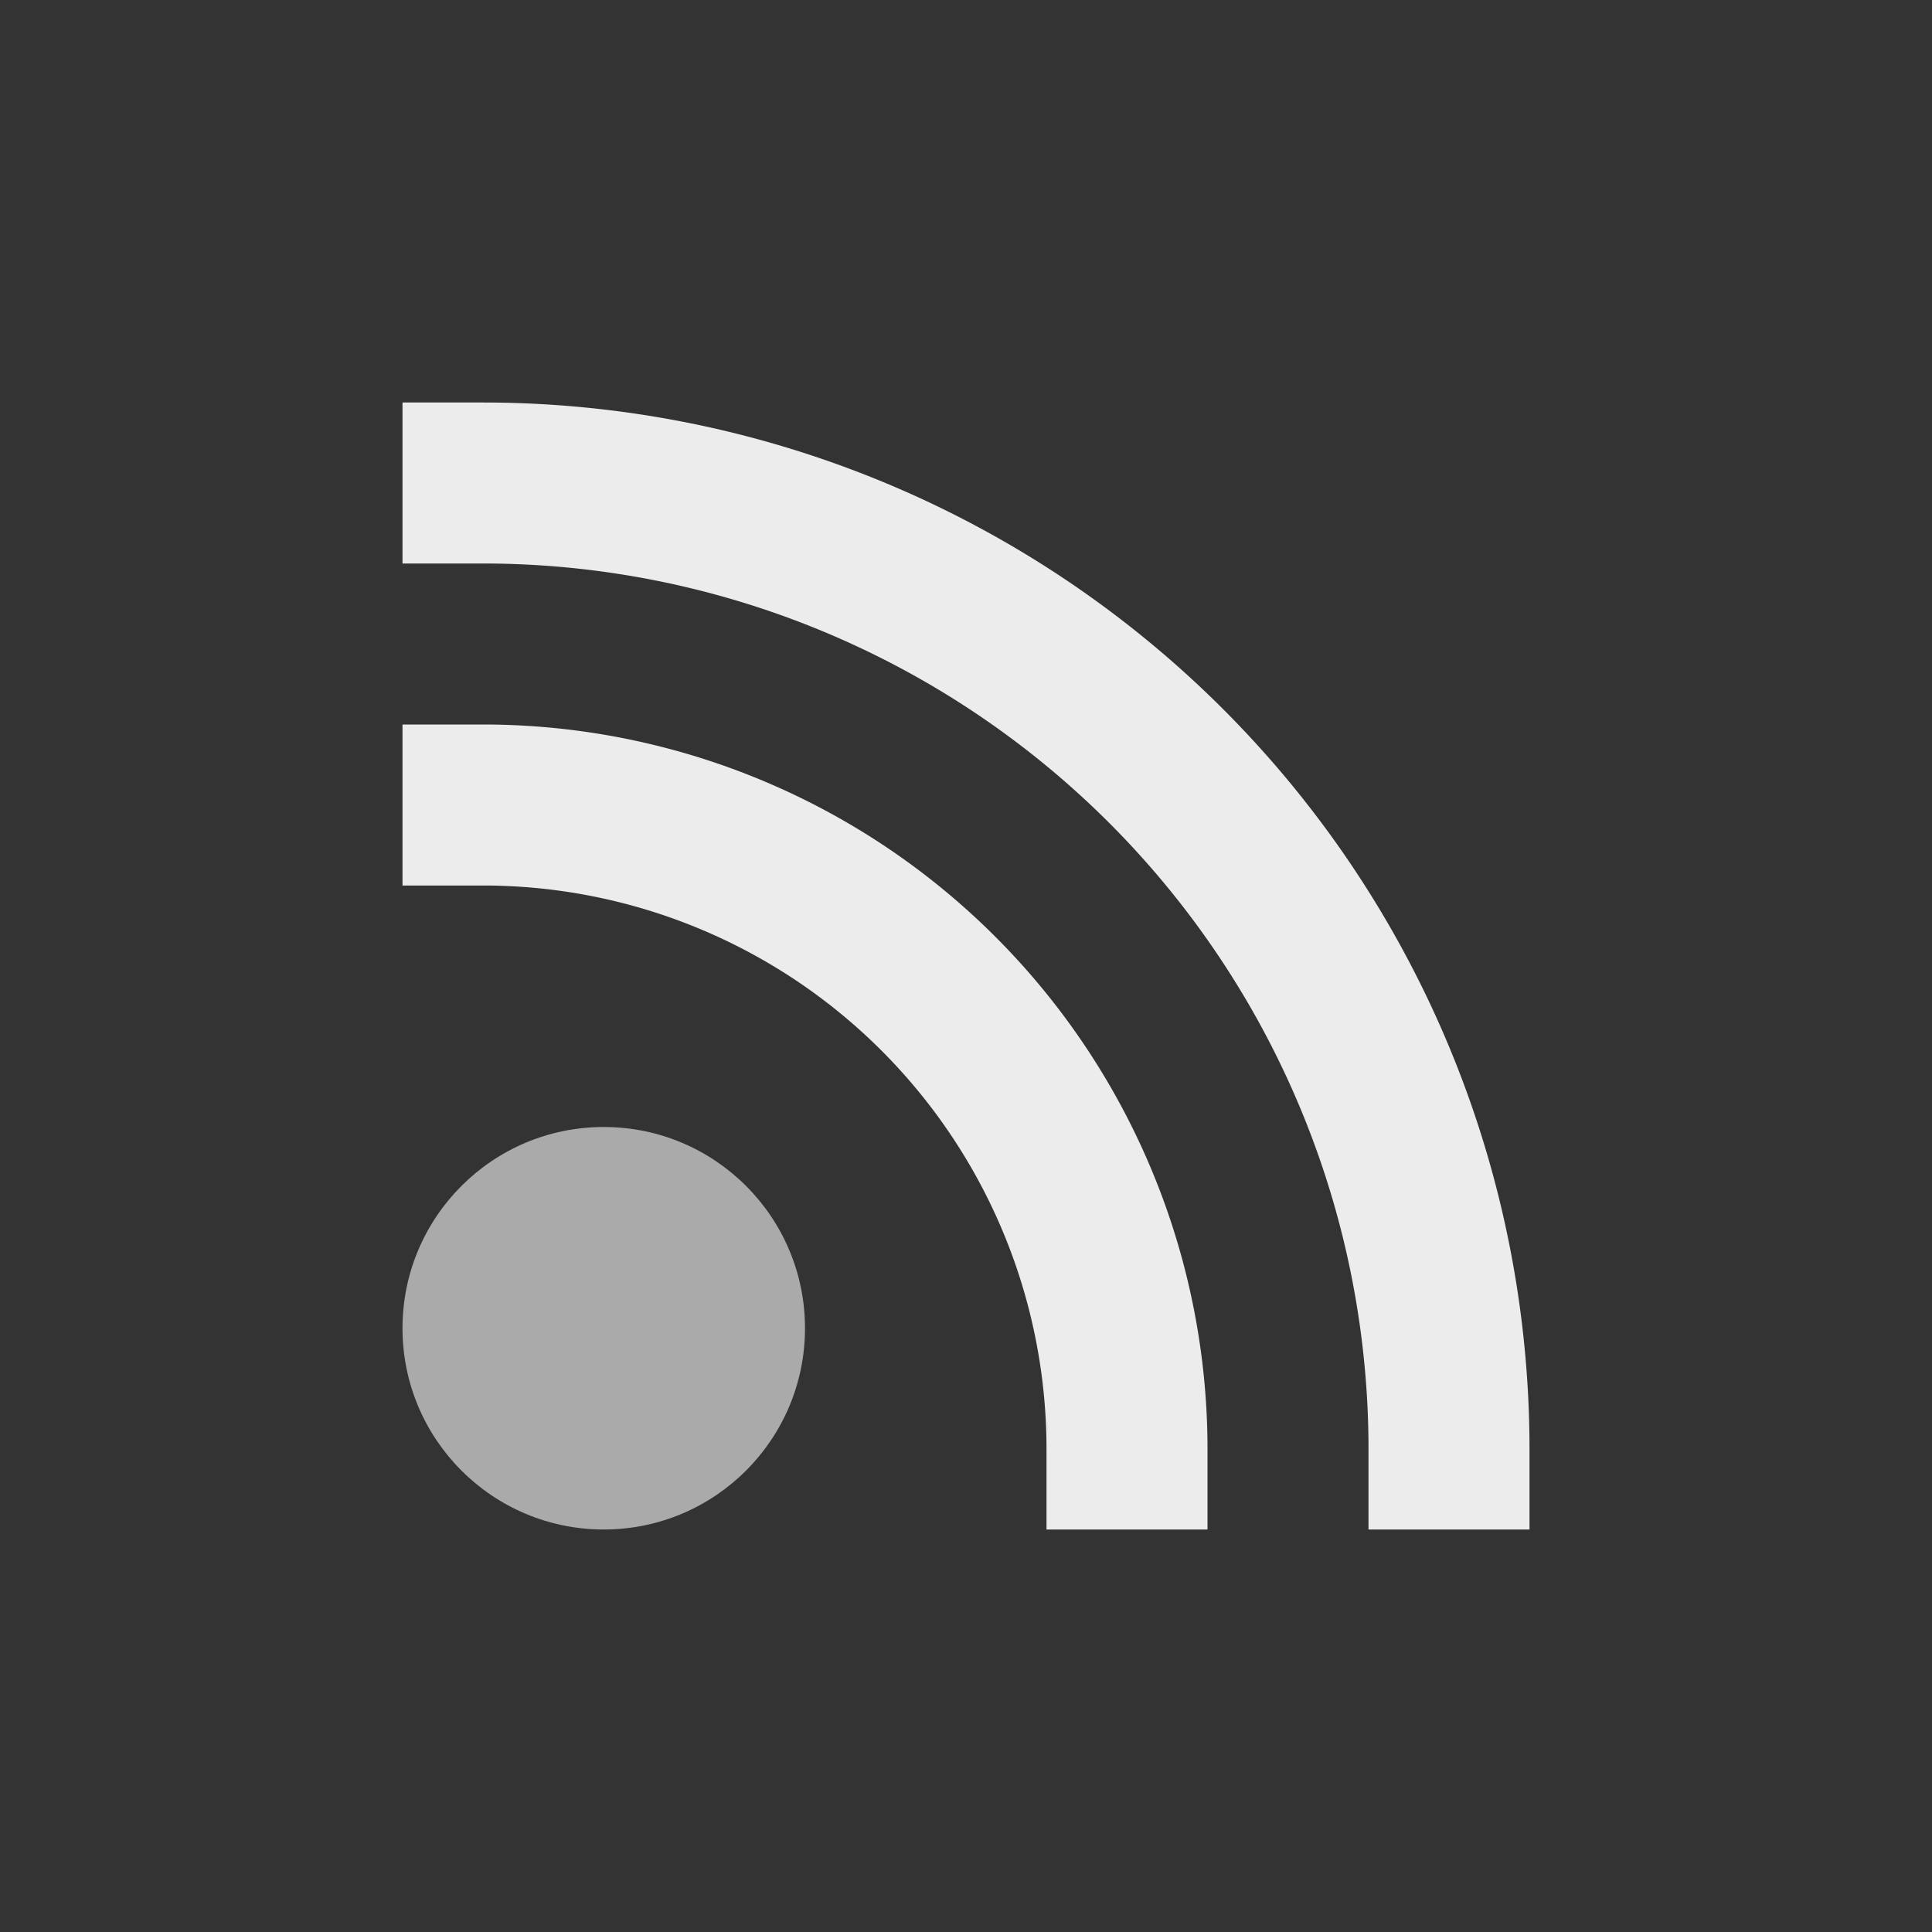 <svg xmlns="http://www.w3.org/2000/svg" viewBox="0 0 24 24">
 <rect x="0" y="0" width="24" height="24" fill="#333333" stroke="none"/>
 <circle cx="7.5" cy="16.5" r="2.5" style="fill:#aaaaaa;opacity:1;fill-opacity:1;stroke:none;fill-rule:nonzero"/>
 <path d="M 6 10 A 8 8 0 0 1 14 18" style="stroke-dasharray:none;stroke-opacity:1;fill:none;opacity:1;stroke-miterlimit:4;fill-opacity:1;stroke:#ececec;fill-rule:nonzero;stroke-linecap:square;stroke-linejoin:miter;stroke-width:2;stroke-dashoffset:0"/>
 <path d="M 6 6 A 12 12 0 0 1 18 18" style="stroke-dasharray:none;stroke-opacity:1;fill:none;opacity:1;stroke-miterlimit:4;fill-opacity:1;stroke:#ececec;fill-rule:nonzero;stroke-linecap:square;stroke-linejoin:miter;stroke-width:2;stroke-dashoffset:0"/>
</svg>
